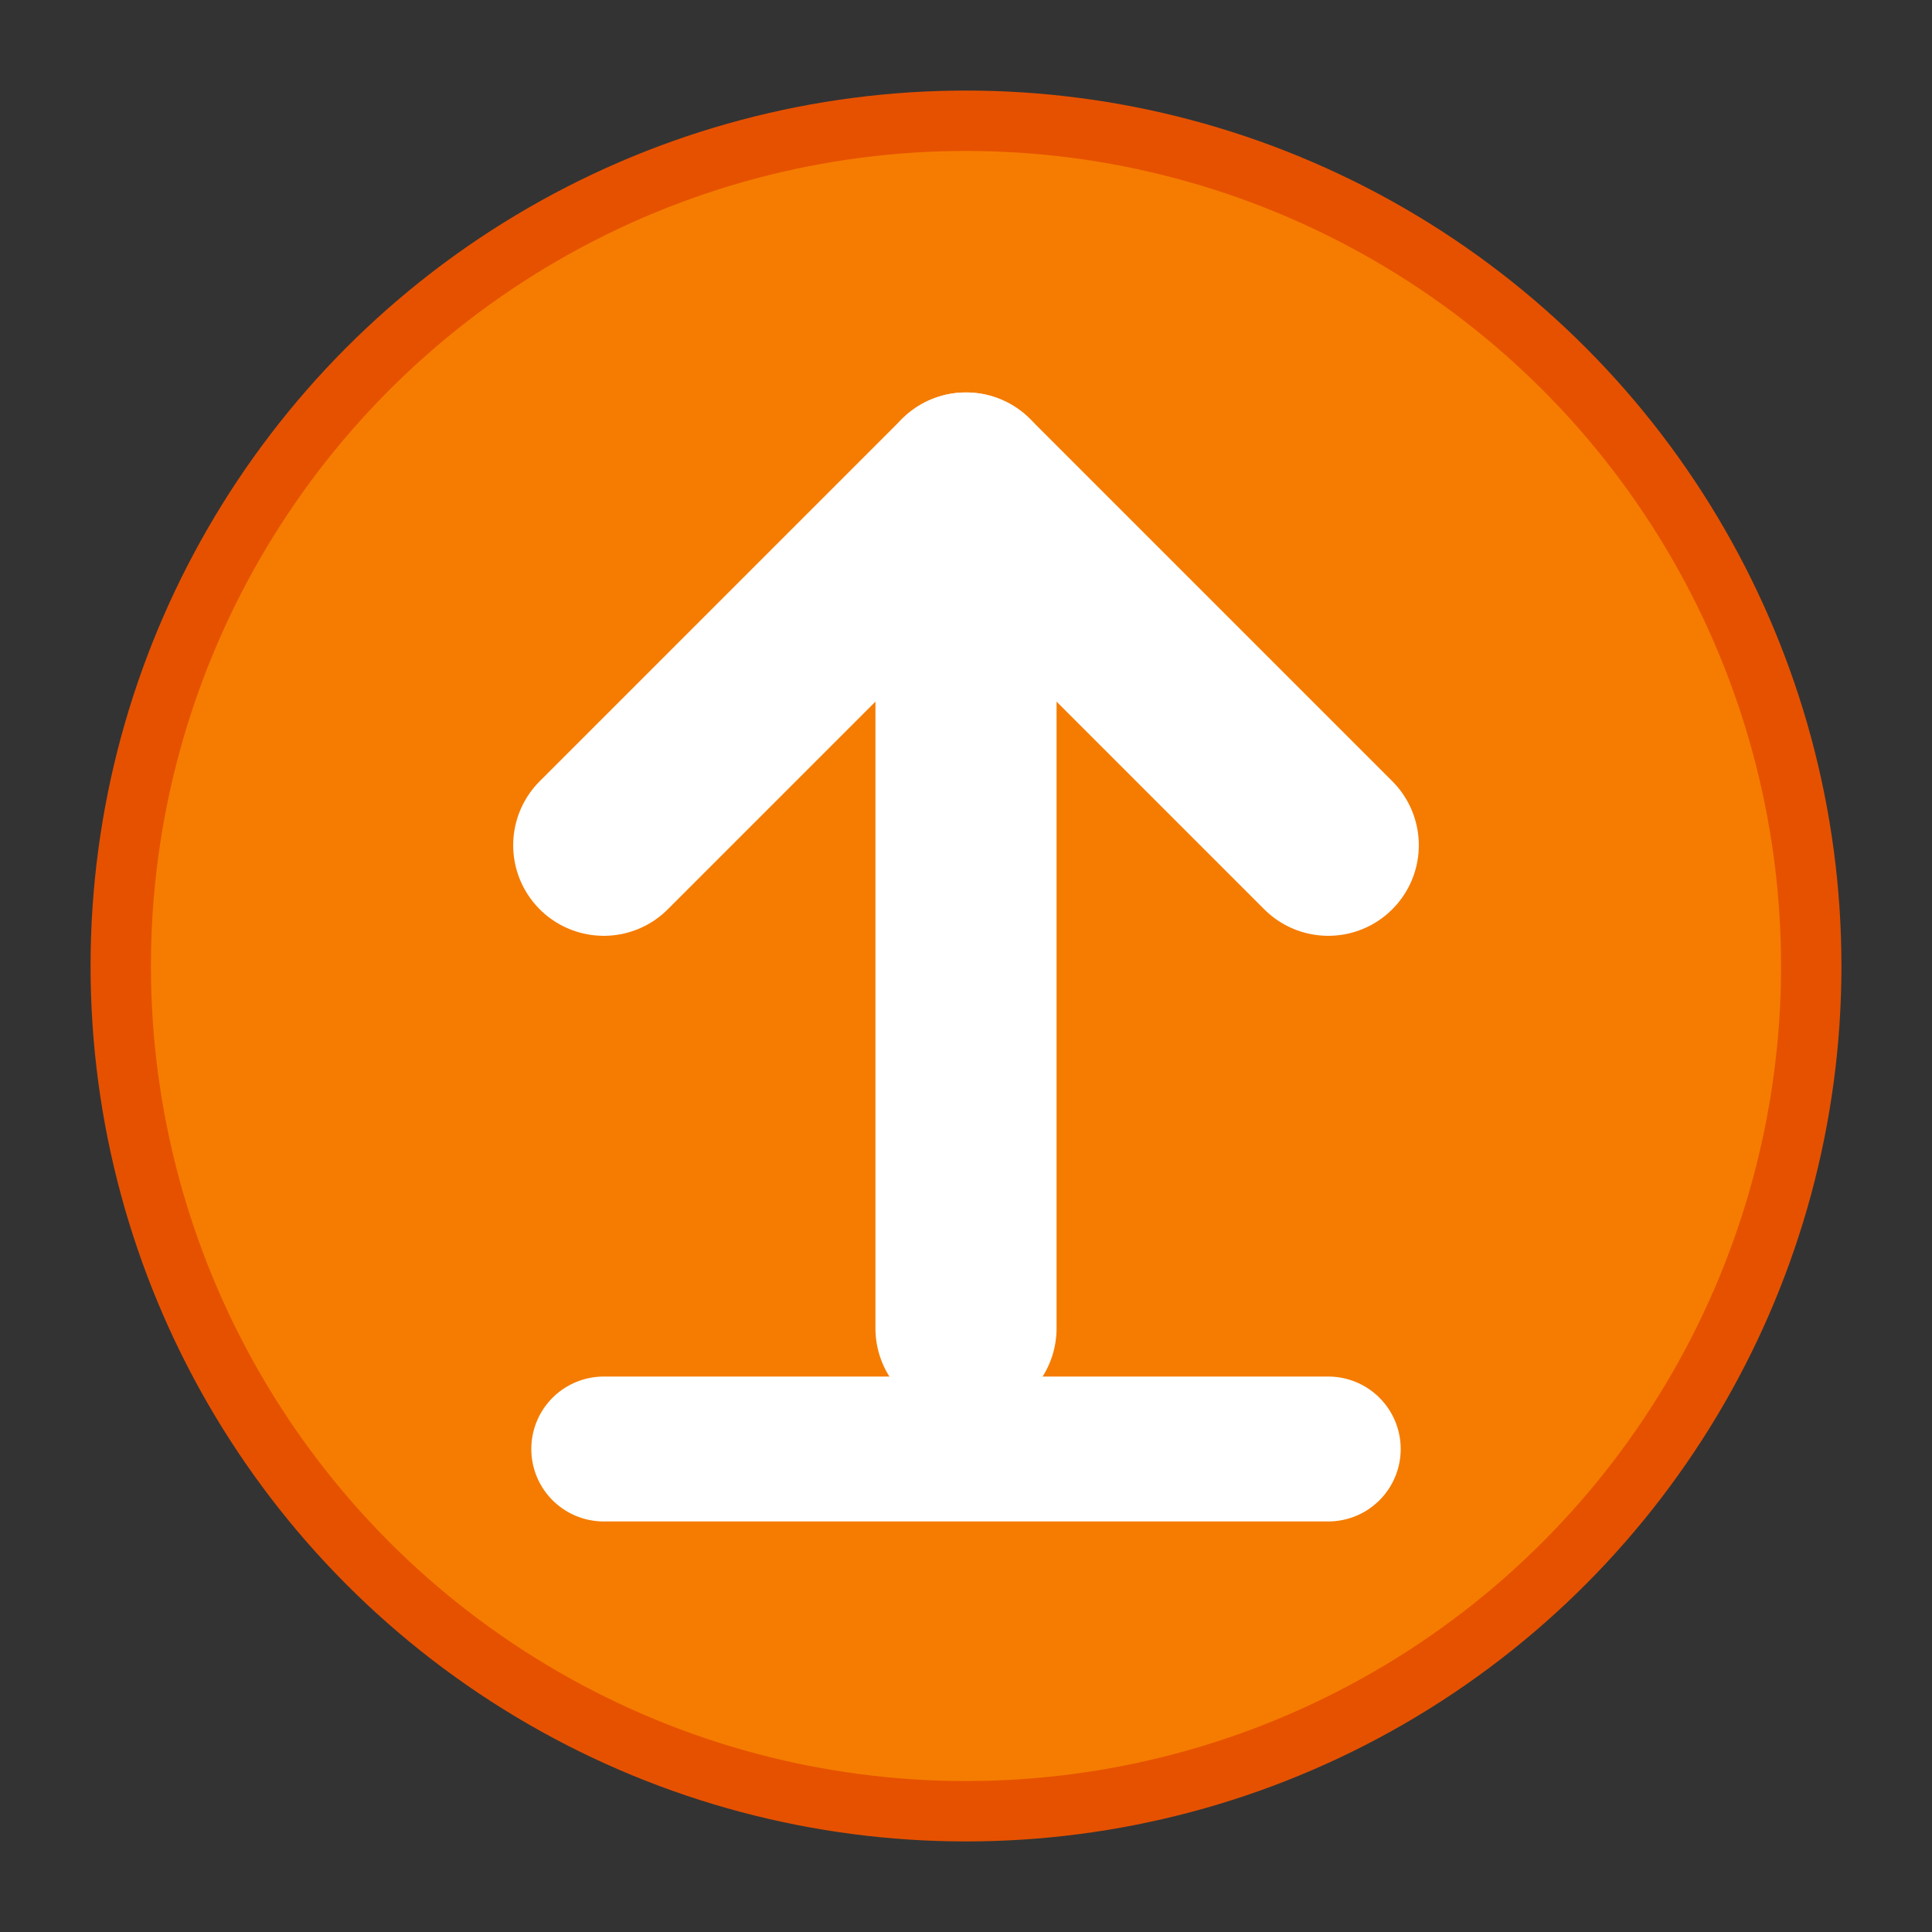 <?xml version="1.0" encoding="UTF-8"?>
<svg width="16" height="16" viewBox="0 0 16 16" xmlns="http://www.w3.org/2000/svg">
  <rect x="0" y="0" width="16" height="16" fill="#333333" stroke="none"/>
  <!-- Outbound/Upload icon -->
  <circle cx="8" cy="8" r="7" fill="#F57C00" stroke="#E65100" stroke-width="0.5"/>
  <!-- Upload arrow -->
  <path d="M8 4 L8 11" stroke="#FFFFFF" stroke-width="1.5" stroke-linecap="round"/>
  <path d="M5 7 L8 4 L11 7" stroke="#FFFFFF" stroke-width="1.5" stroke-linecap="round" stroke-linejoin="round" fill="none"/>
  <!-- Base line -->
  <path d="M5 12 L11 12" stroke="#FFFFFF" stroke-width="1.2" stroke-linecap="round"/>
</svg>
